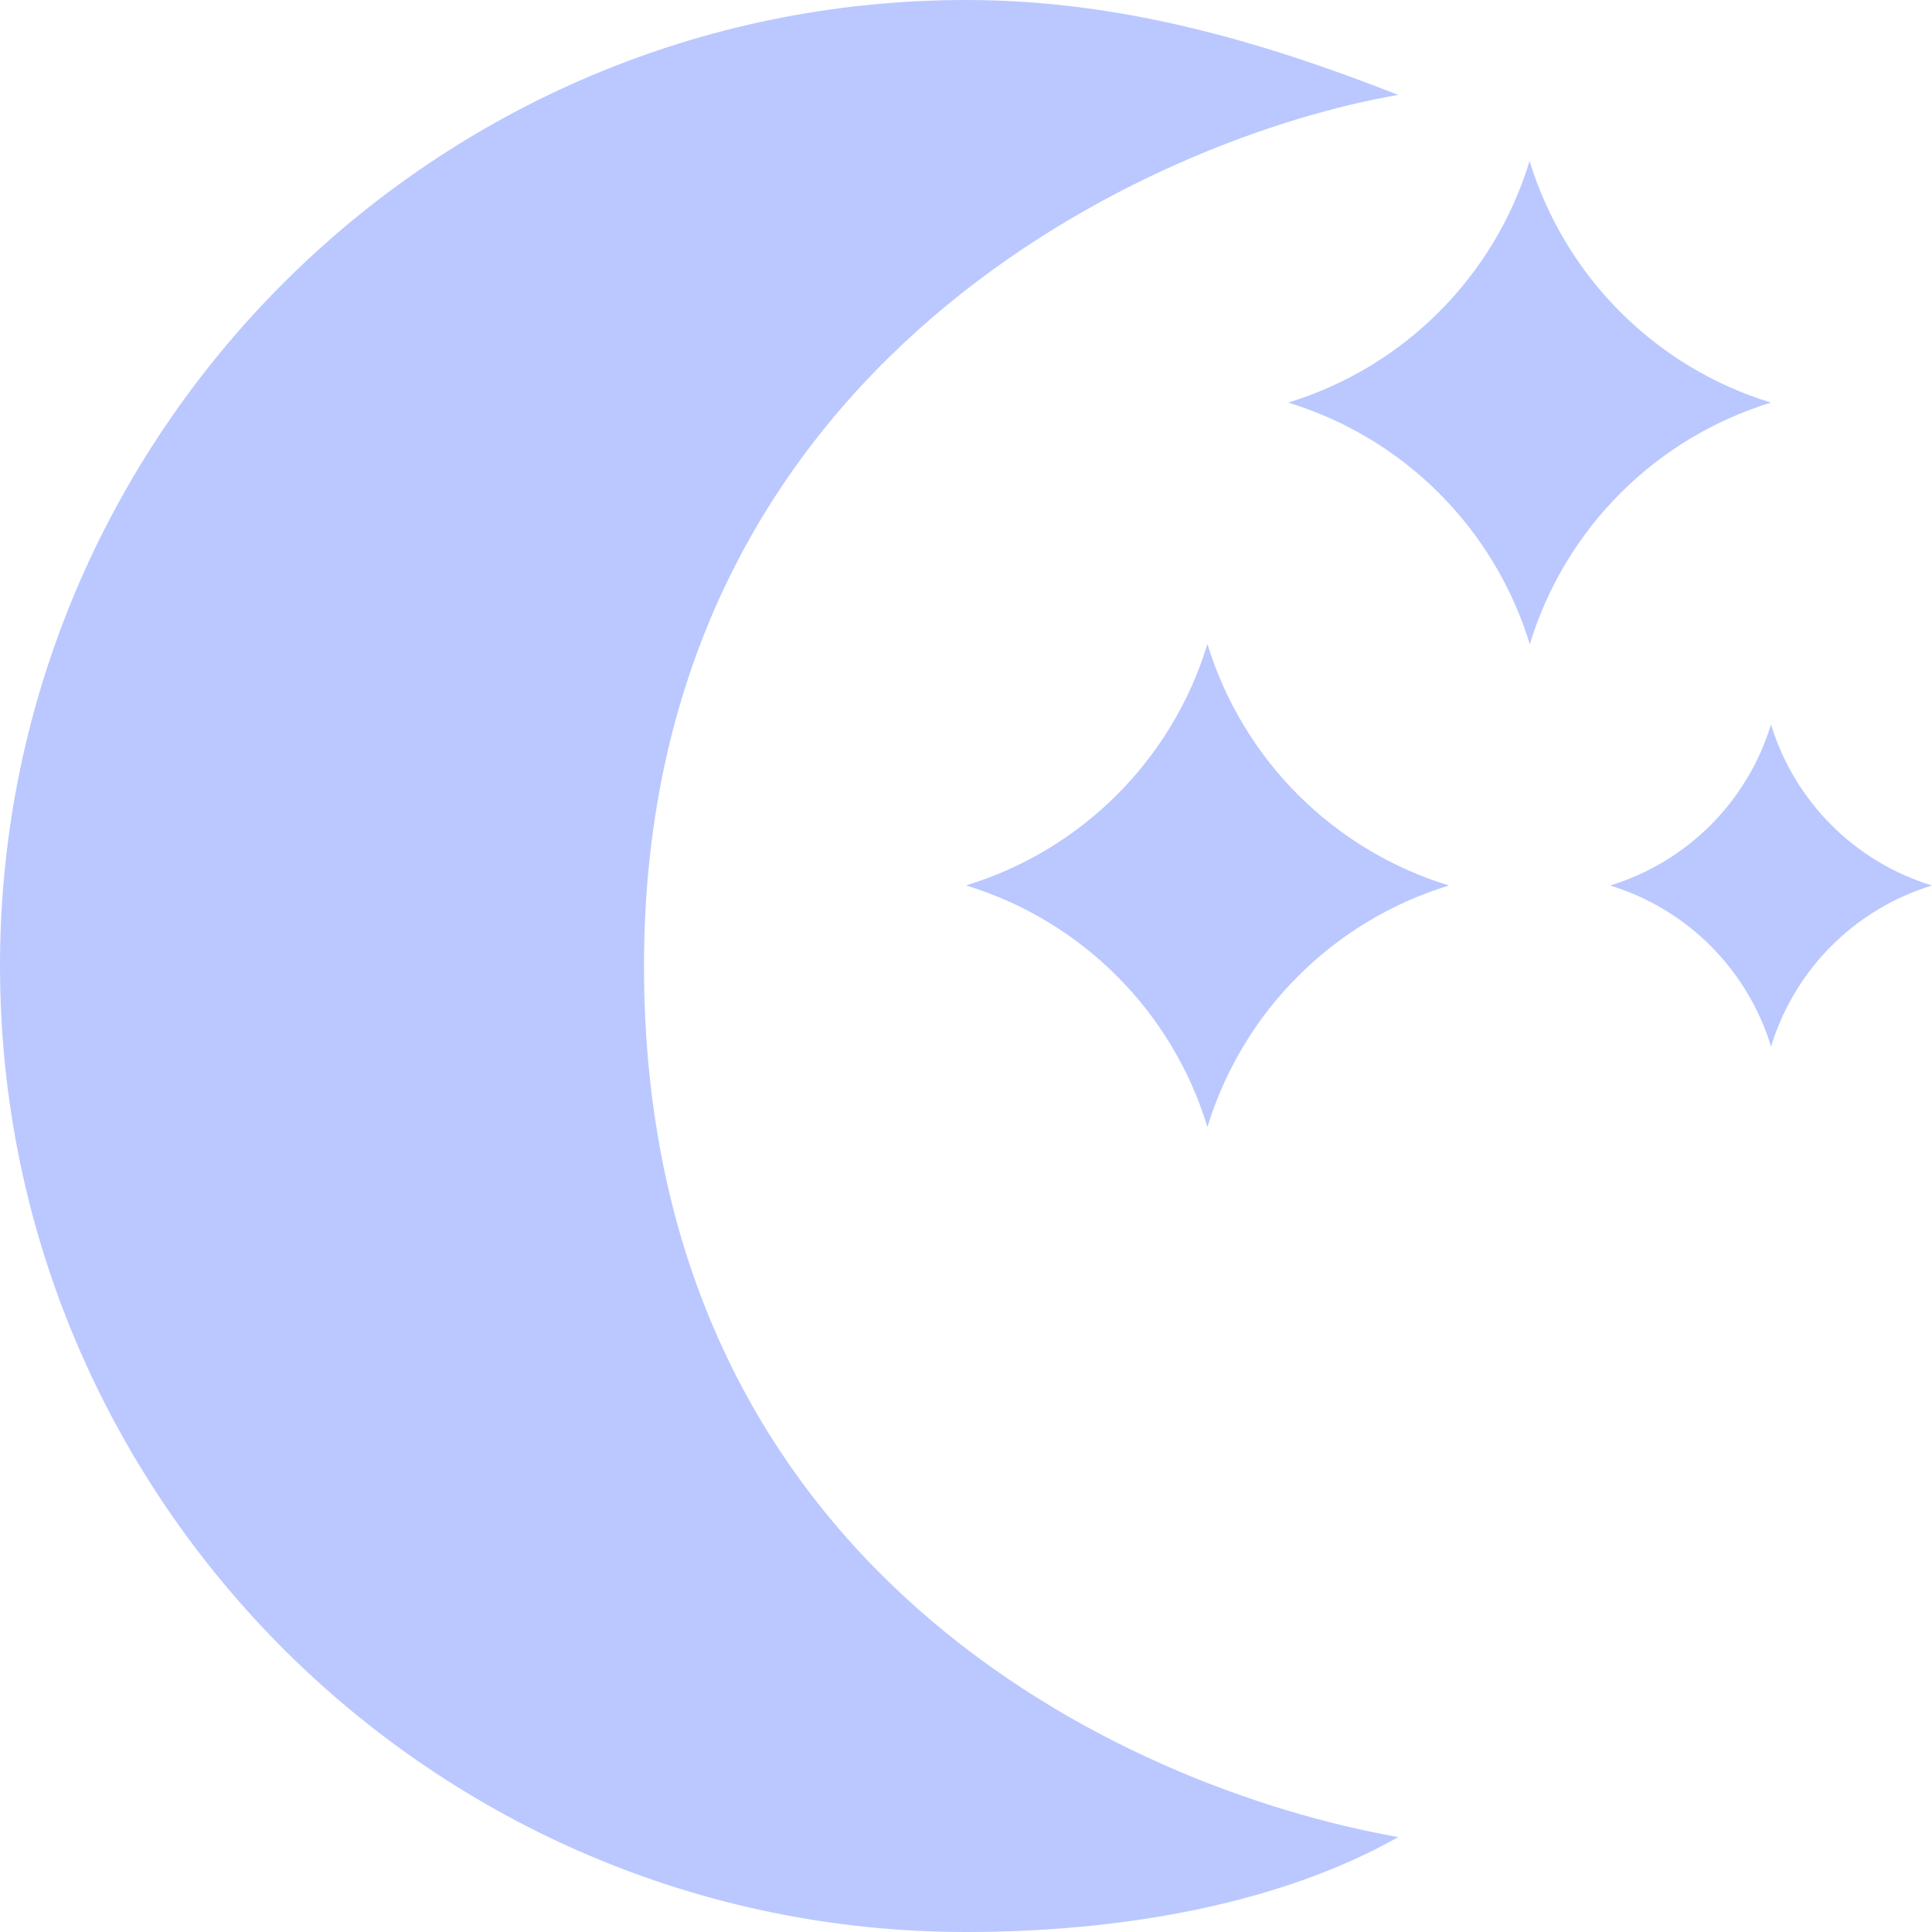<svg xmlns="http://www.w3.org/2000/svg" width="24" height="24" viewBox="0 0 24 24" fill="#bac8ff"><path d="M12 10.999c1.437.438 2.562 1.564 2.999 3.001.44-1.437 1.565-2.562 3.001-3-1.436-.439-2.561-1.563-3.001-3-.437 1.436-1.562 2.561-2.999 2.999zm8.001.001c.958.293 1.707 1.042 2 2.001.291-.959 1.042-1.709 1.999-2.001-.957-.292-1.707-1.042-2-2-.293.958-1.042 1.708-1.999 2zm-1-9c-.437 1.437-1.563 2.562-2.998 3.001 1.438.44 2.561 1.564 3.001 3.002.437-1.438 1.563-2.563 2.996-3.002-1.433-.437-2.559-1.564-2.999-3.001zm-7.001 22c-6.617 0-12-5.383-12-12s5.383-12 12-12c1.894 0 3.63.497 5.37 1.179-2.948.504-9.37 3.266-9.37 10.821 0 7.454 5.917 10.208 9.37 10.821-1.5.846-3.476 1.179-5.37 1.179z"/></svg>